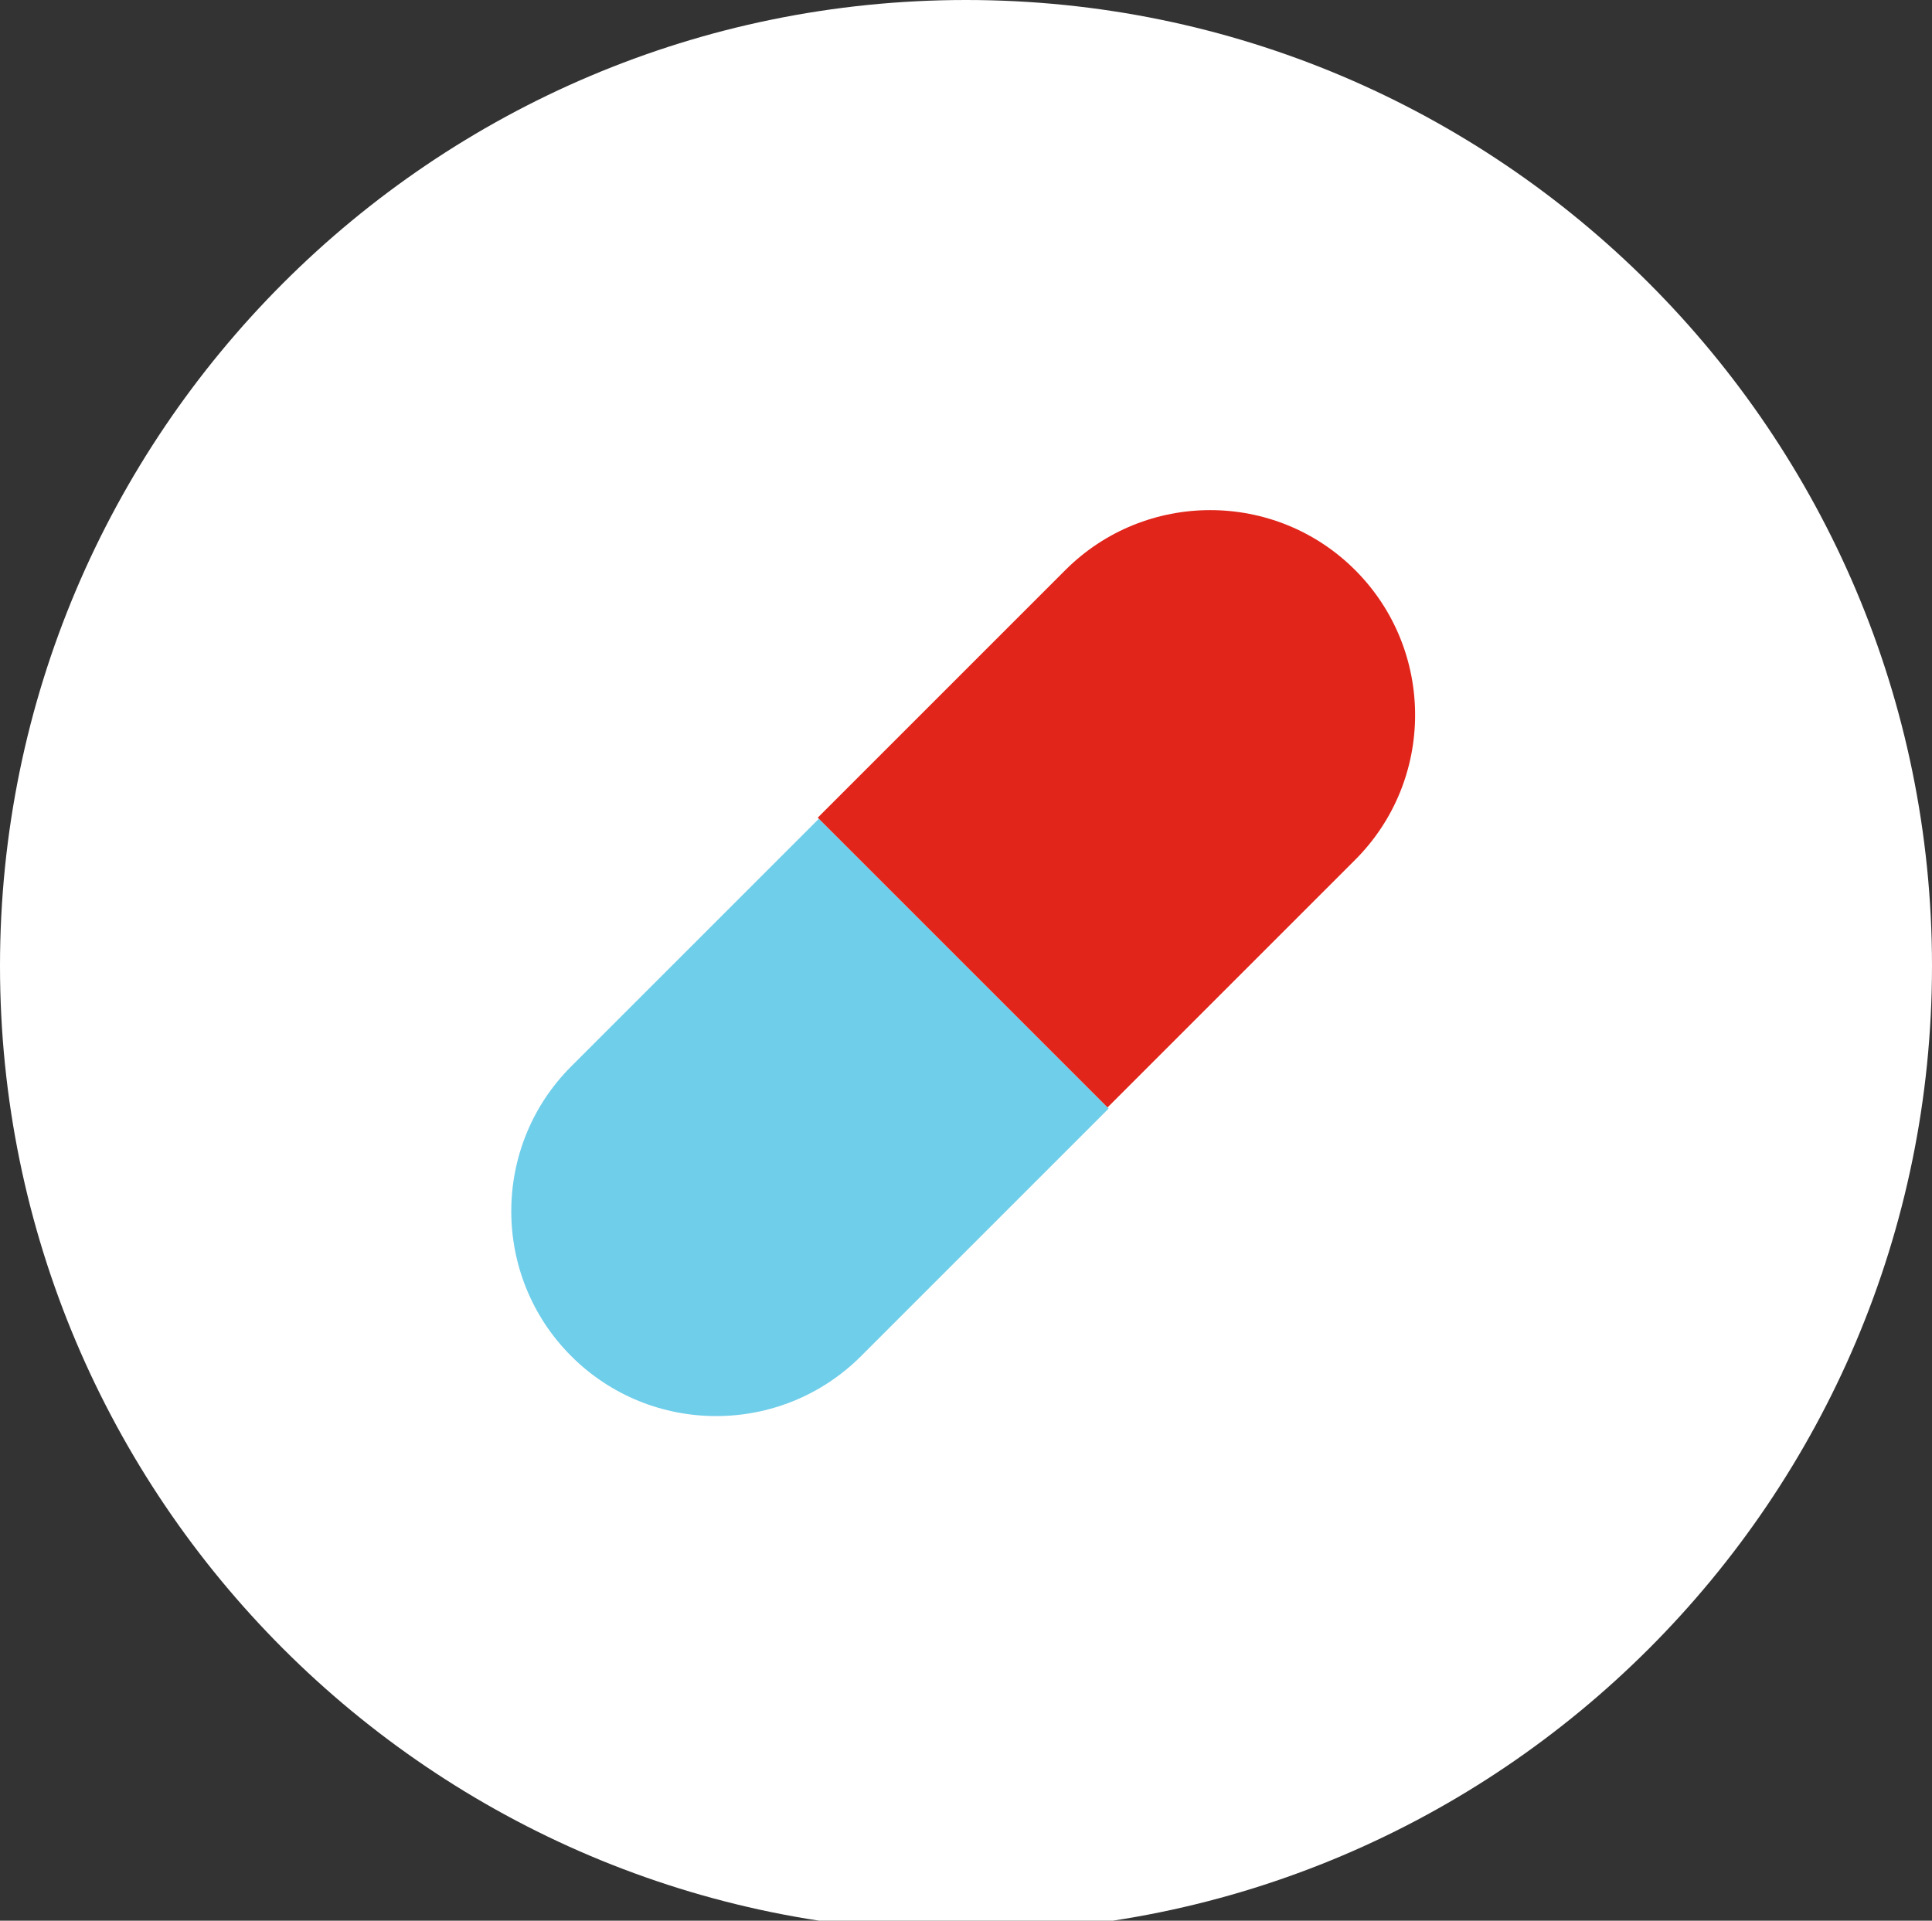 <?xml version="1.0" encoding="utf-8"?>
<!-- Generator: Adobe Illustrator 24.1.0, SVG Export Plug-In . SVG Version: 6.00 Build 0)  -->
<svg version="1.1" id="Prevent_-_PREP" xmlns="http://www.w3.org/2000/svg" xmlns:xlink="http://www.w3.org/1999/xlink" x="0px"
	 y="0px" viewBox="0 0 174 173" style="enable-background:new 0 0 174 173;" xml:space="preserve">
<rect x="0" y="0" width="174" height="173" fill="#333333" stroke="none"/>
<style type="text/css">
	.st0{fill:#FFFFFF;}
	.st1{fill:#6FCEEA;}
	.st2{fill:#E1251A;}
</style>
<g id="Group_238" transform="translate(-231 -2512)">
	<g id="Group_247">
		<path id="Icon" class="st0" d="M318,2512c48,0,87,39,87,87s-39,87-87,87s-87-39-87-87S270,2512,318,2512z"/>
		<g id="Group_246">
			<g id="Group_177" transform="translate(-1312.753 2079.247)">
				<path id="Path_212" class="st1" d="M1643.6,532.6l-22.3,22.3c-7.2,7.2-18.9,7.2-26.1,0l0,0c-7.2-7.2-7.2-18.9,0-26.1l22.3-22.3
					L1643.6,532.6z"/>
				<path id="Path_213" class="st2" d="M1617.4,506.4l22.3-22.3c7.2-7.2,18.9-7.2,26.1,0l0,0c7.2,7.2,7.2,18.9,0,26.1l-22.3,22.3
					L1617.4,506.4z"/>
			</g>
		</g>
	</g>
</g>
</svg>
